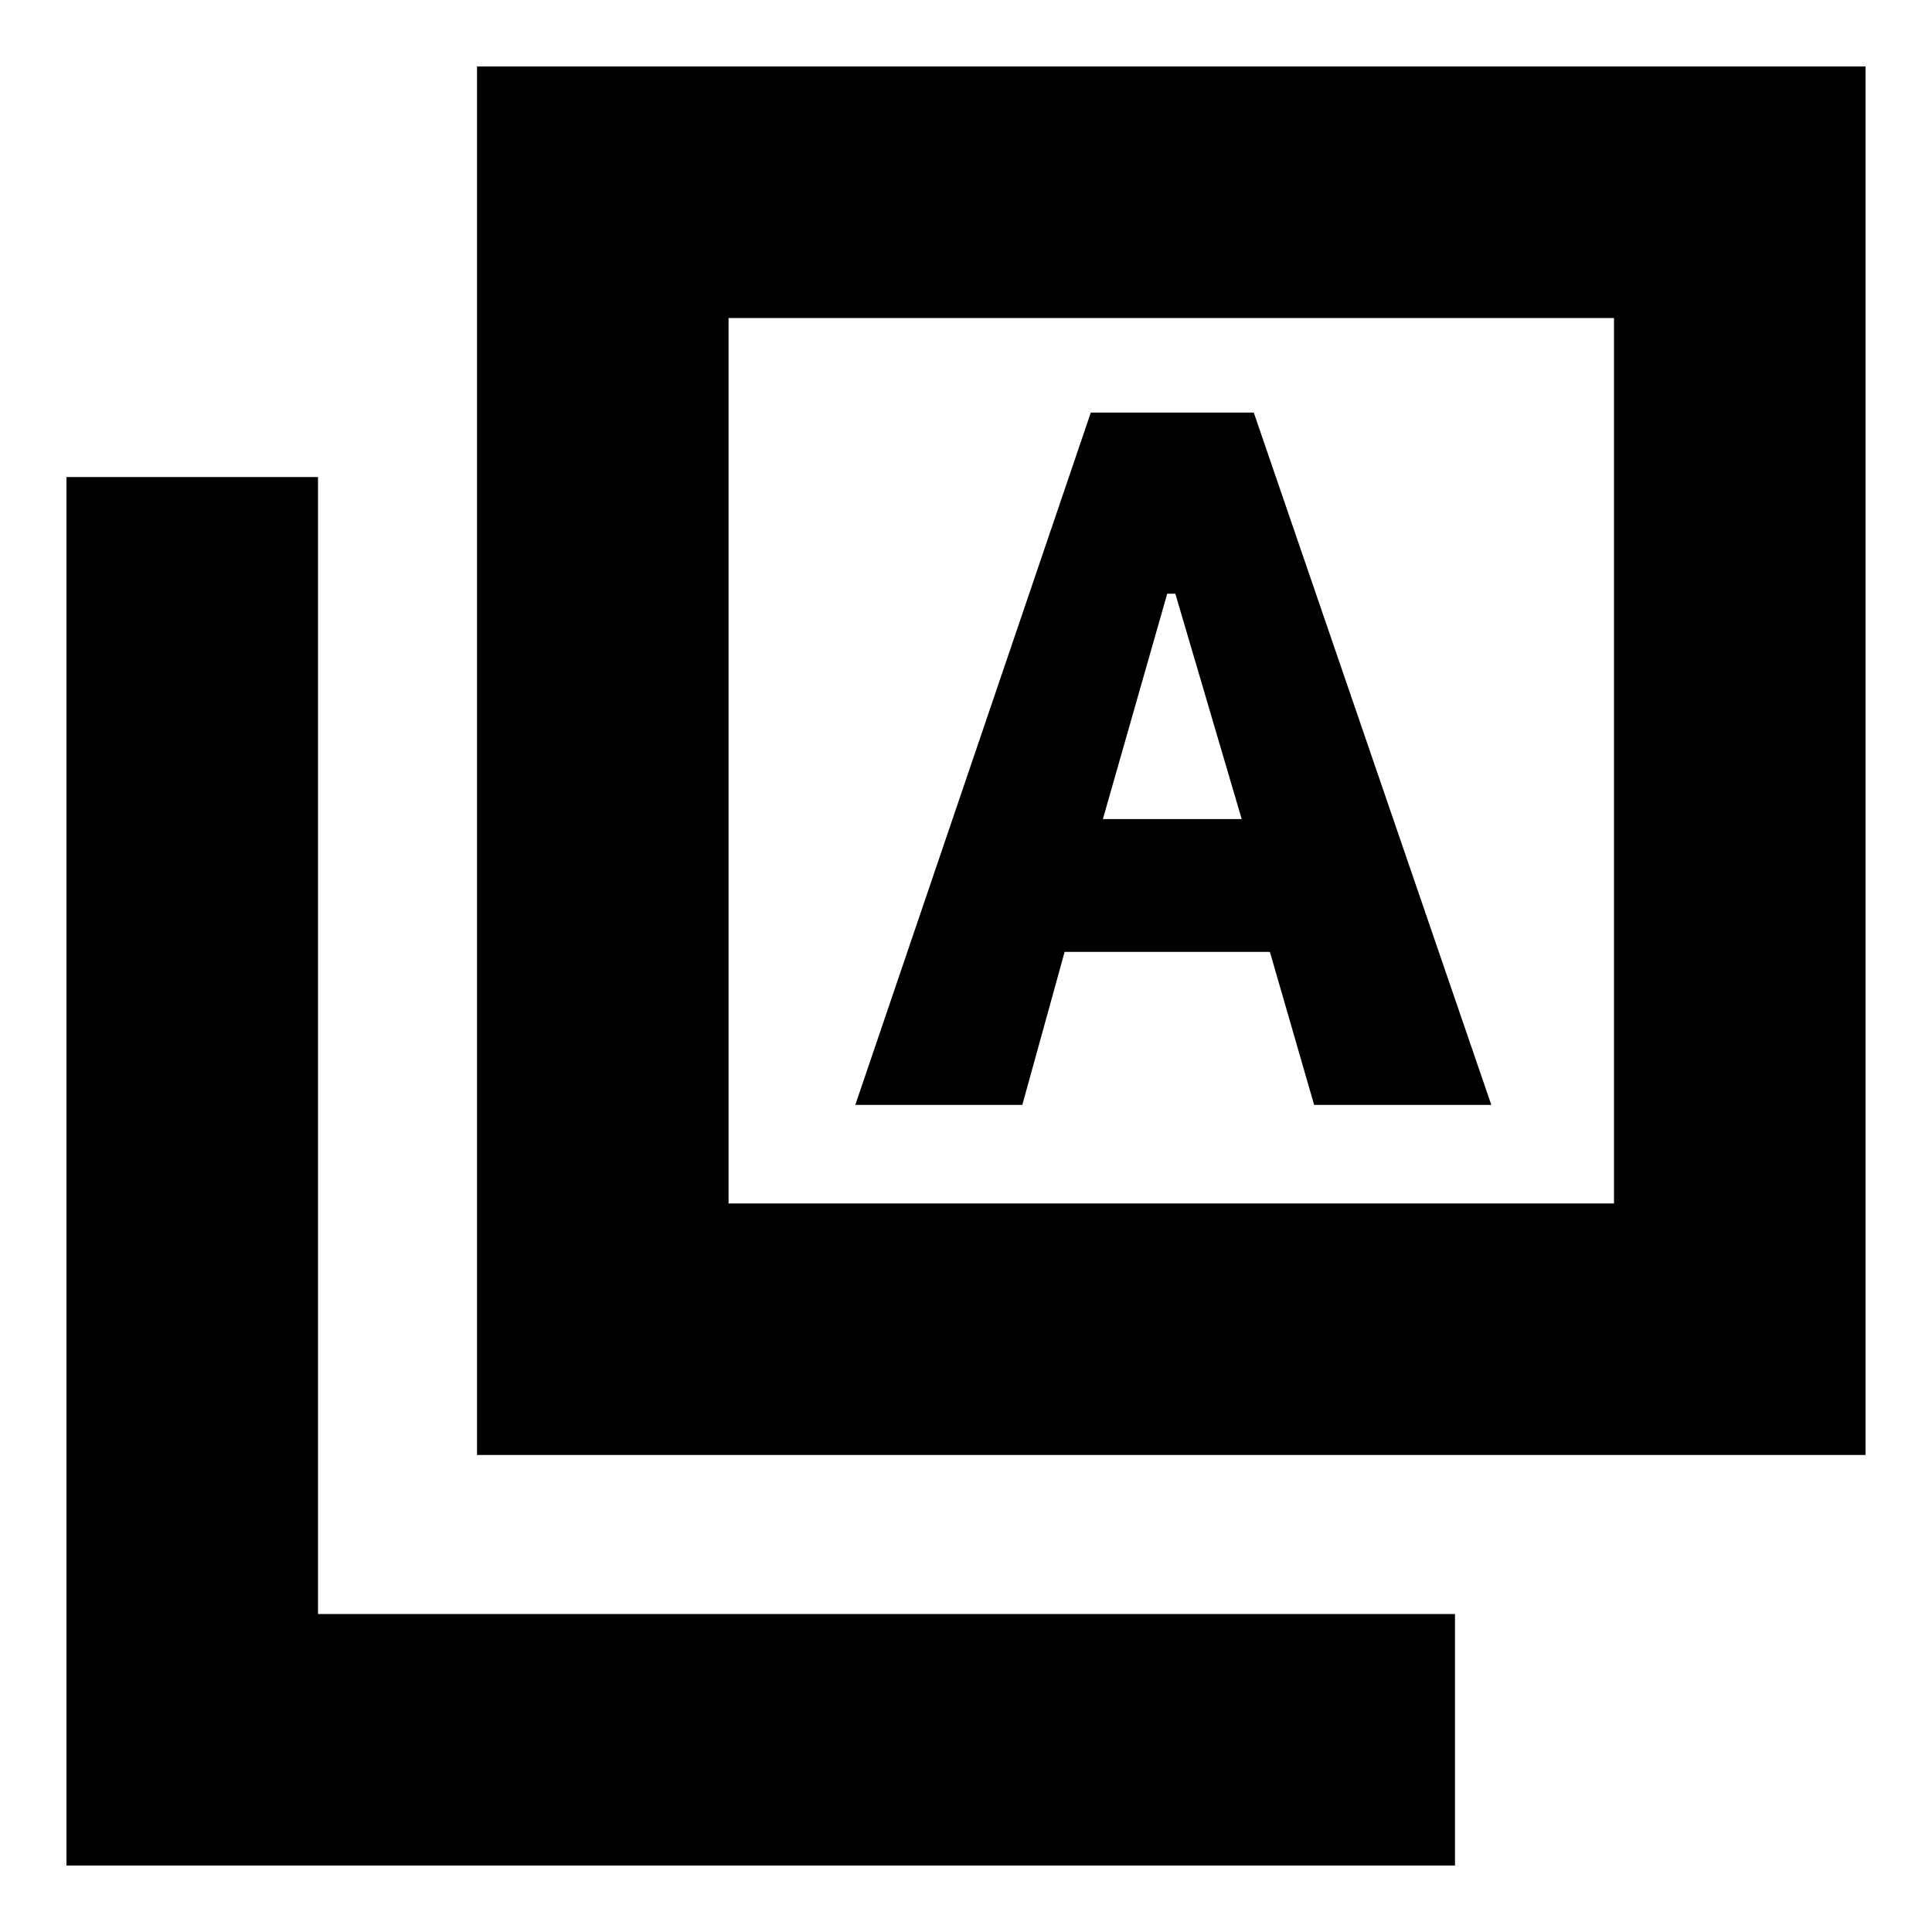 <svg xmlns="http://www.w3.org/2000/svg" height="20" width="20"><path d="M8.854 11.438h1.729l.438-1.584h2.125l.458 1.584h1.834l-2.459-7.167H11.292Zm2.563-2.959.666-2.333h.084l.687 2.333Zm-6.479 6.583V.688h14.374v14.374Zm2.604-2.604h9.166V3.292H7.542ZM.688 19.312V4.938h2.604v11.77h11.77v2.604Zm6.854-6.854V3.292v9.166Z"/></svg>